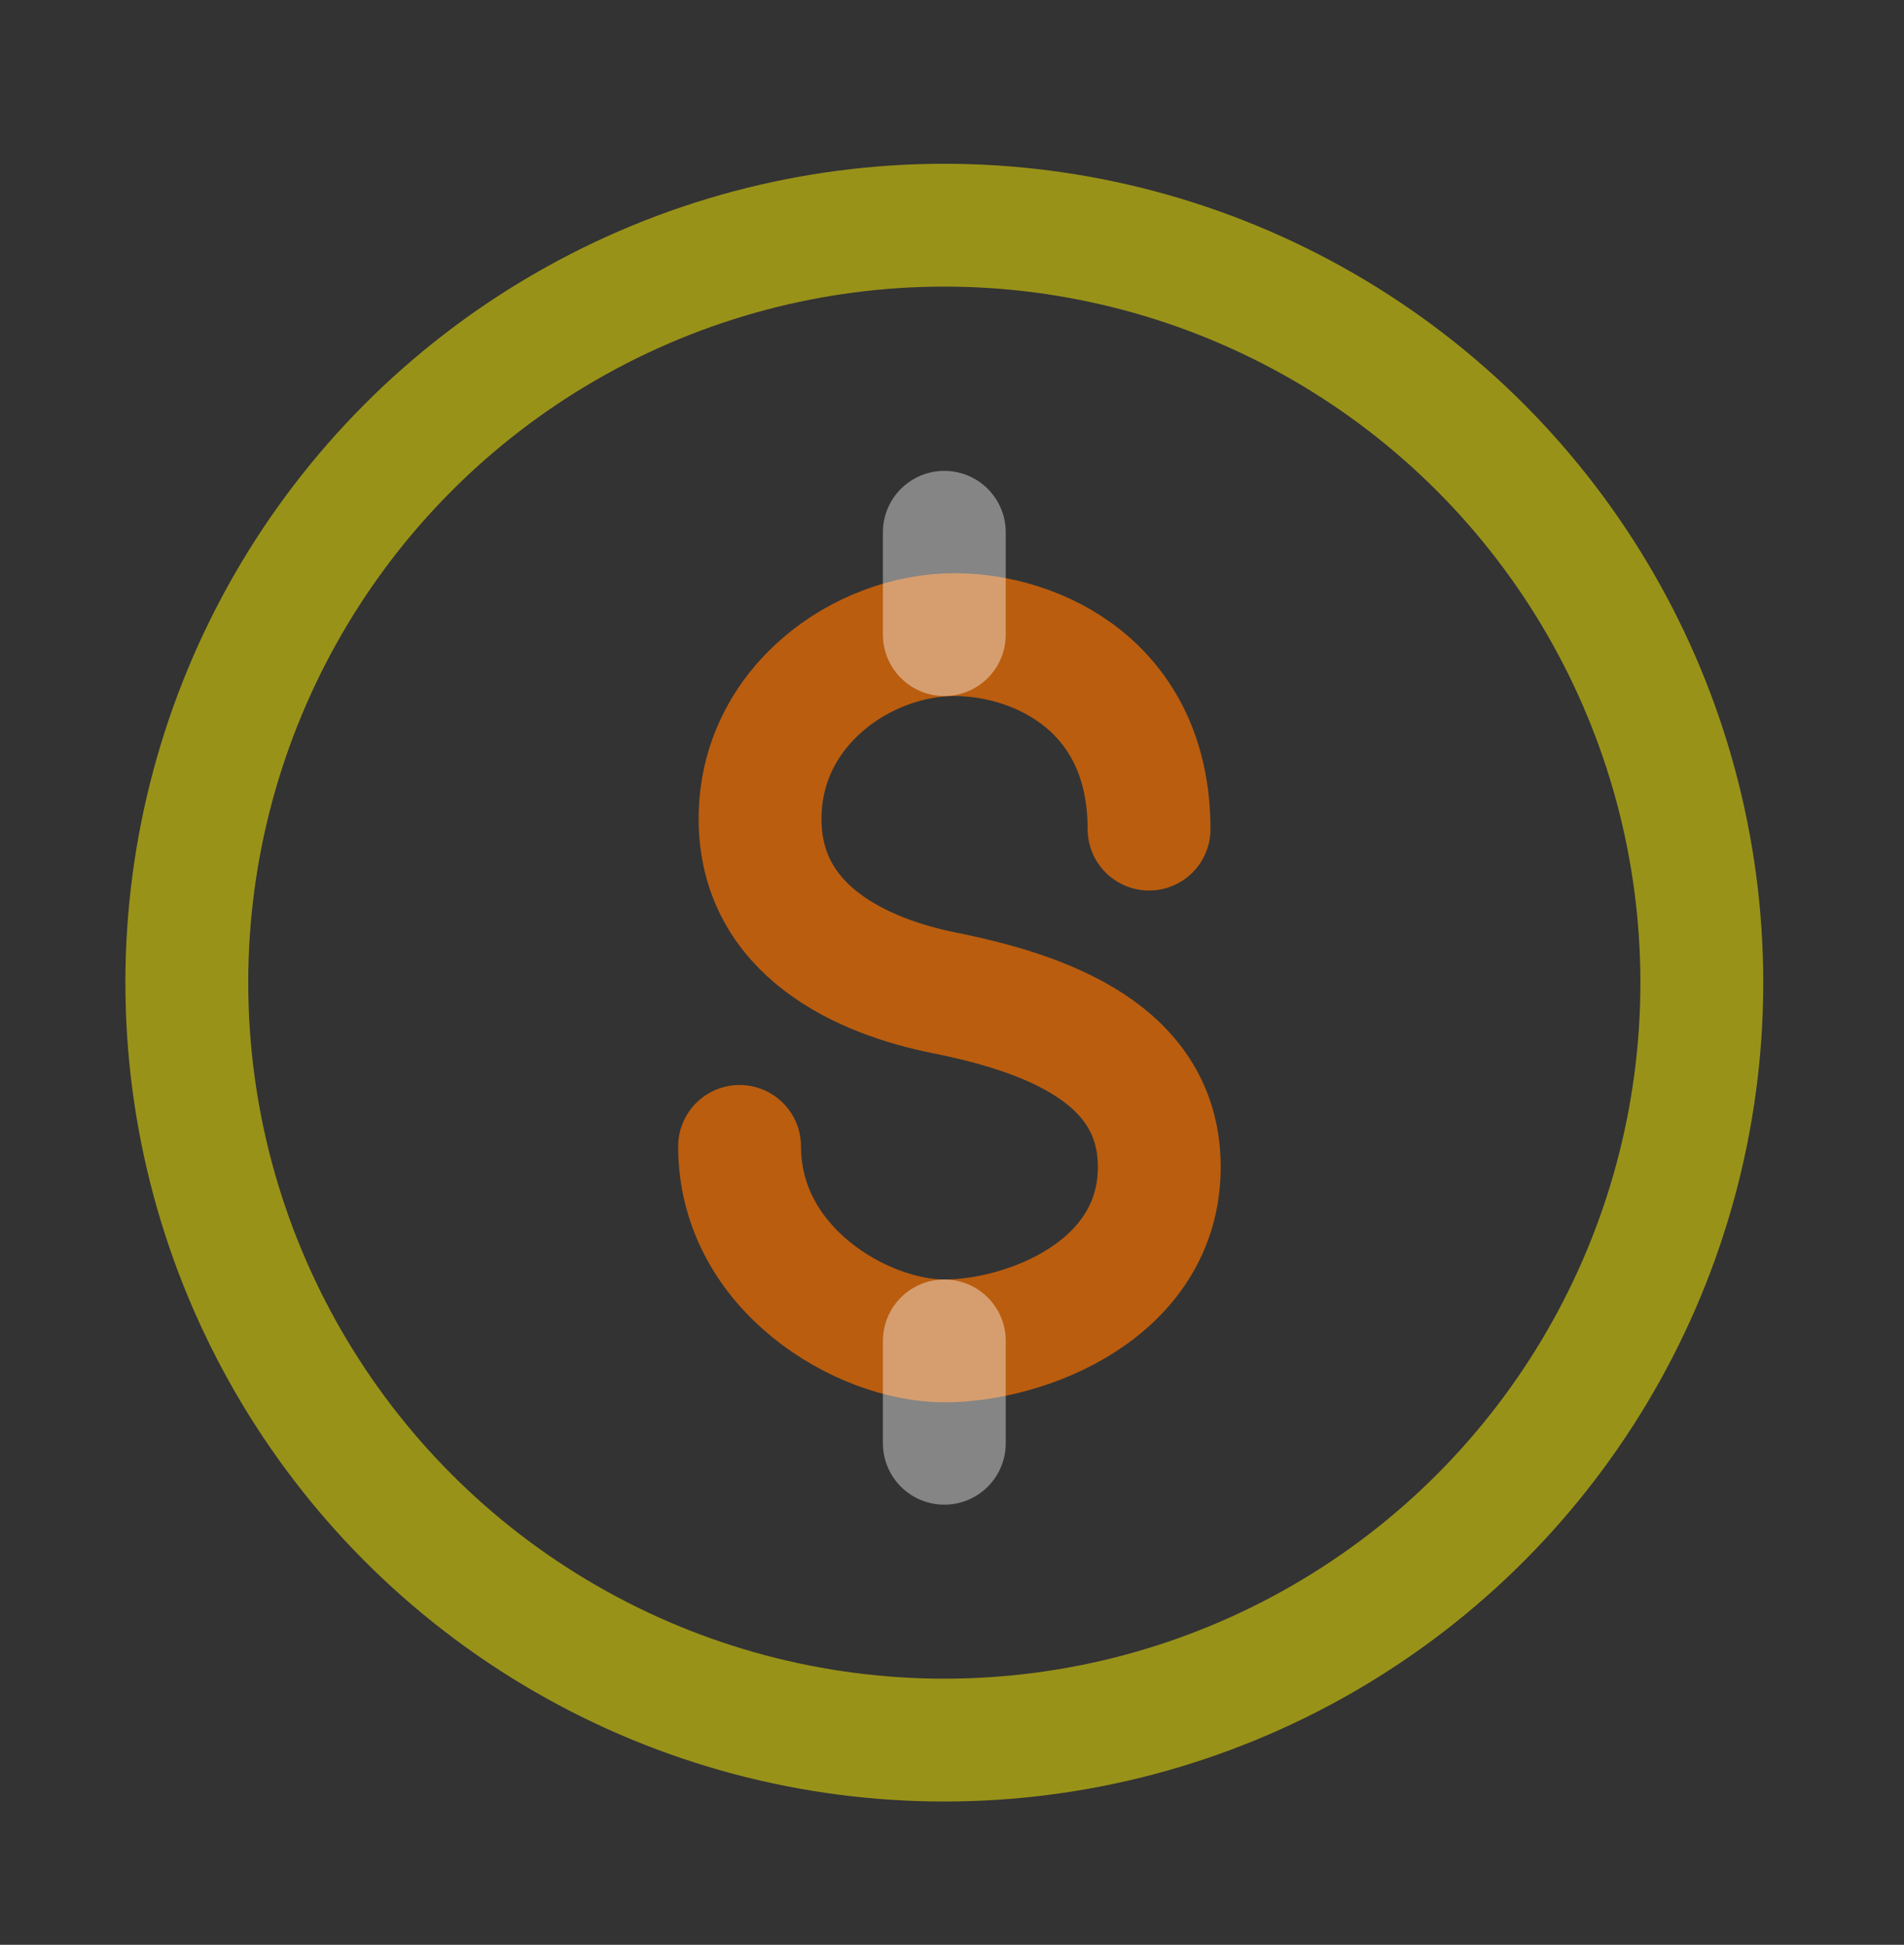 <svg width="93" height="95" viewBox="0 0 93 95" fill="none" xmlns="http://www.w3.org/2000/svg">
<rect x="0" y="0" width="93" height="95" fill="#333333" stroke="none"/>
<g id="Frame 455">
<circle id="Ellipse 7" opacity="0.5" cx="46.125" cy="48" r="37" stroke="#FFF200" stroke-width="6"/>
<path id="Vector 6" opacity="0.7" d="M56.125 40.5C56.125 33.5 50.625 31 46.625 31C42.125 31 37.125 34.5 37.125 40C37.125 45.5 42.172 47.709 46.125 48.5C51.125 49.5 56.625 51.5 56.625 57C56.625 63 50.125 65.5 46.125 65.5C42.125 65.5 36.125 62 36.125 56" stroke="#F47000" stroke-width="6" stroke-linecap="round"/>
<path id="Line 36" d="M46.125 65.5V70.5" stroke="white" stroke-opacity="0.4" stroke-width="6" stroke-linecap="round"/>
<path id="Line 37" d="M46.125 26V31" stroke="white" stroke-opacity="0.4" stroke-width="6" stroke-linecap="round"/>
</g>
</svg>
